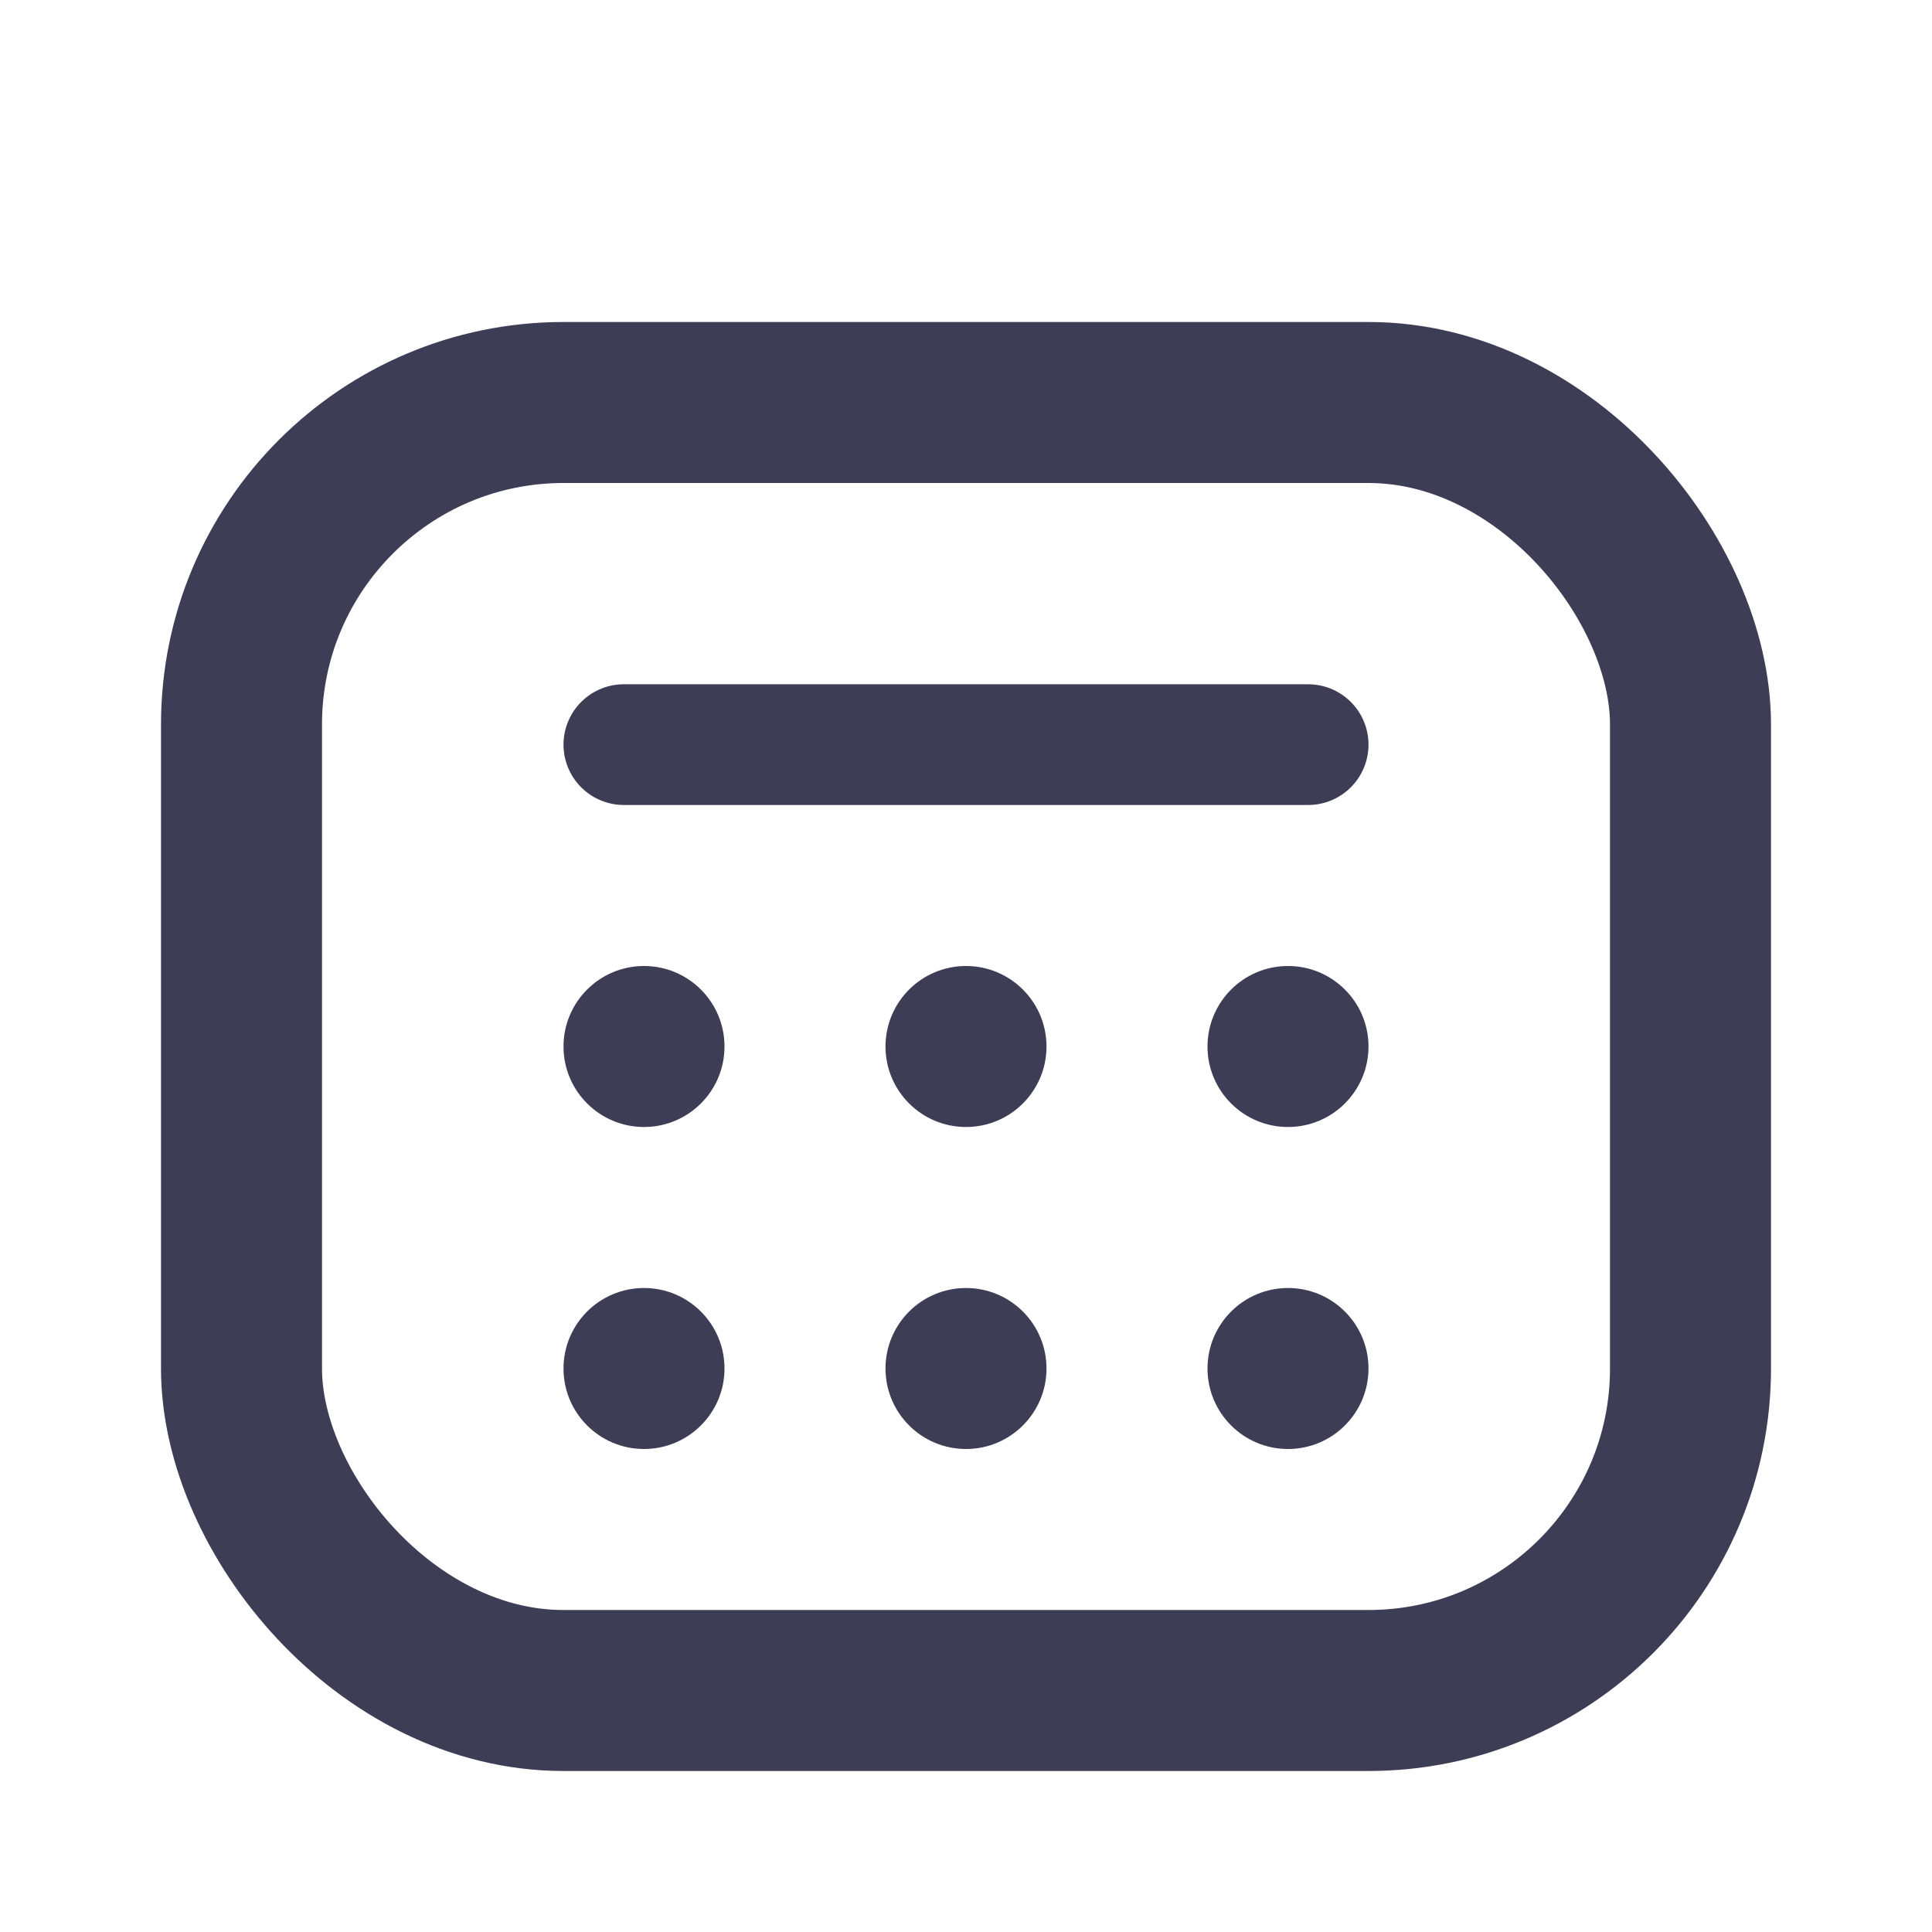 <svg width="24" height="24" viewBox="0 0 24 24" fill="none" xmlns="http://www.w3.org/2000/svg">
<rect x="3" y="5" width="18" height="16" rx="4" stroke="#3D3E55" stroke-width="2"/>
<circle cx="8" cy="13" r="1" fill="#3D3E55"/>
<circle cx="8" cy="17" r="1" fill="#3D3E55"/>
<circle cx="12" cy="13" r="1" fill="#3D3E55"/>
<circle cx="12" cy="17" r="1" fill="#3D3E55"/>
<circle cx="16" cy="13" r="1" fill="#3D3E55"/>
<circle cx="16" cy="17" r="1" fill="#3D3E55"/>
<line x1="7.75" y1="9.25" x2="16.25" y2="9.25" stroke="#3D3E55" stroke-width="1.5" stroke-linecap="round"/>
</svg>
